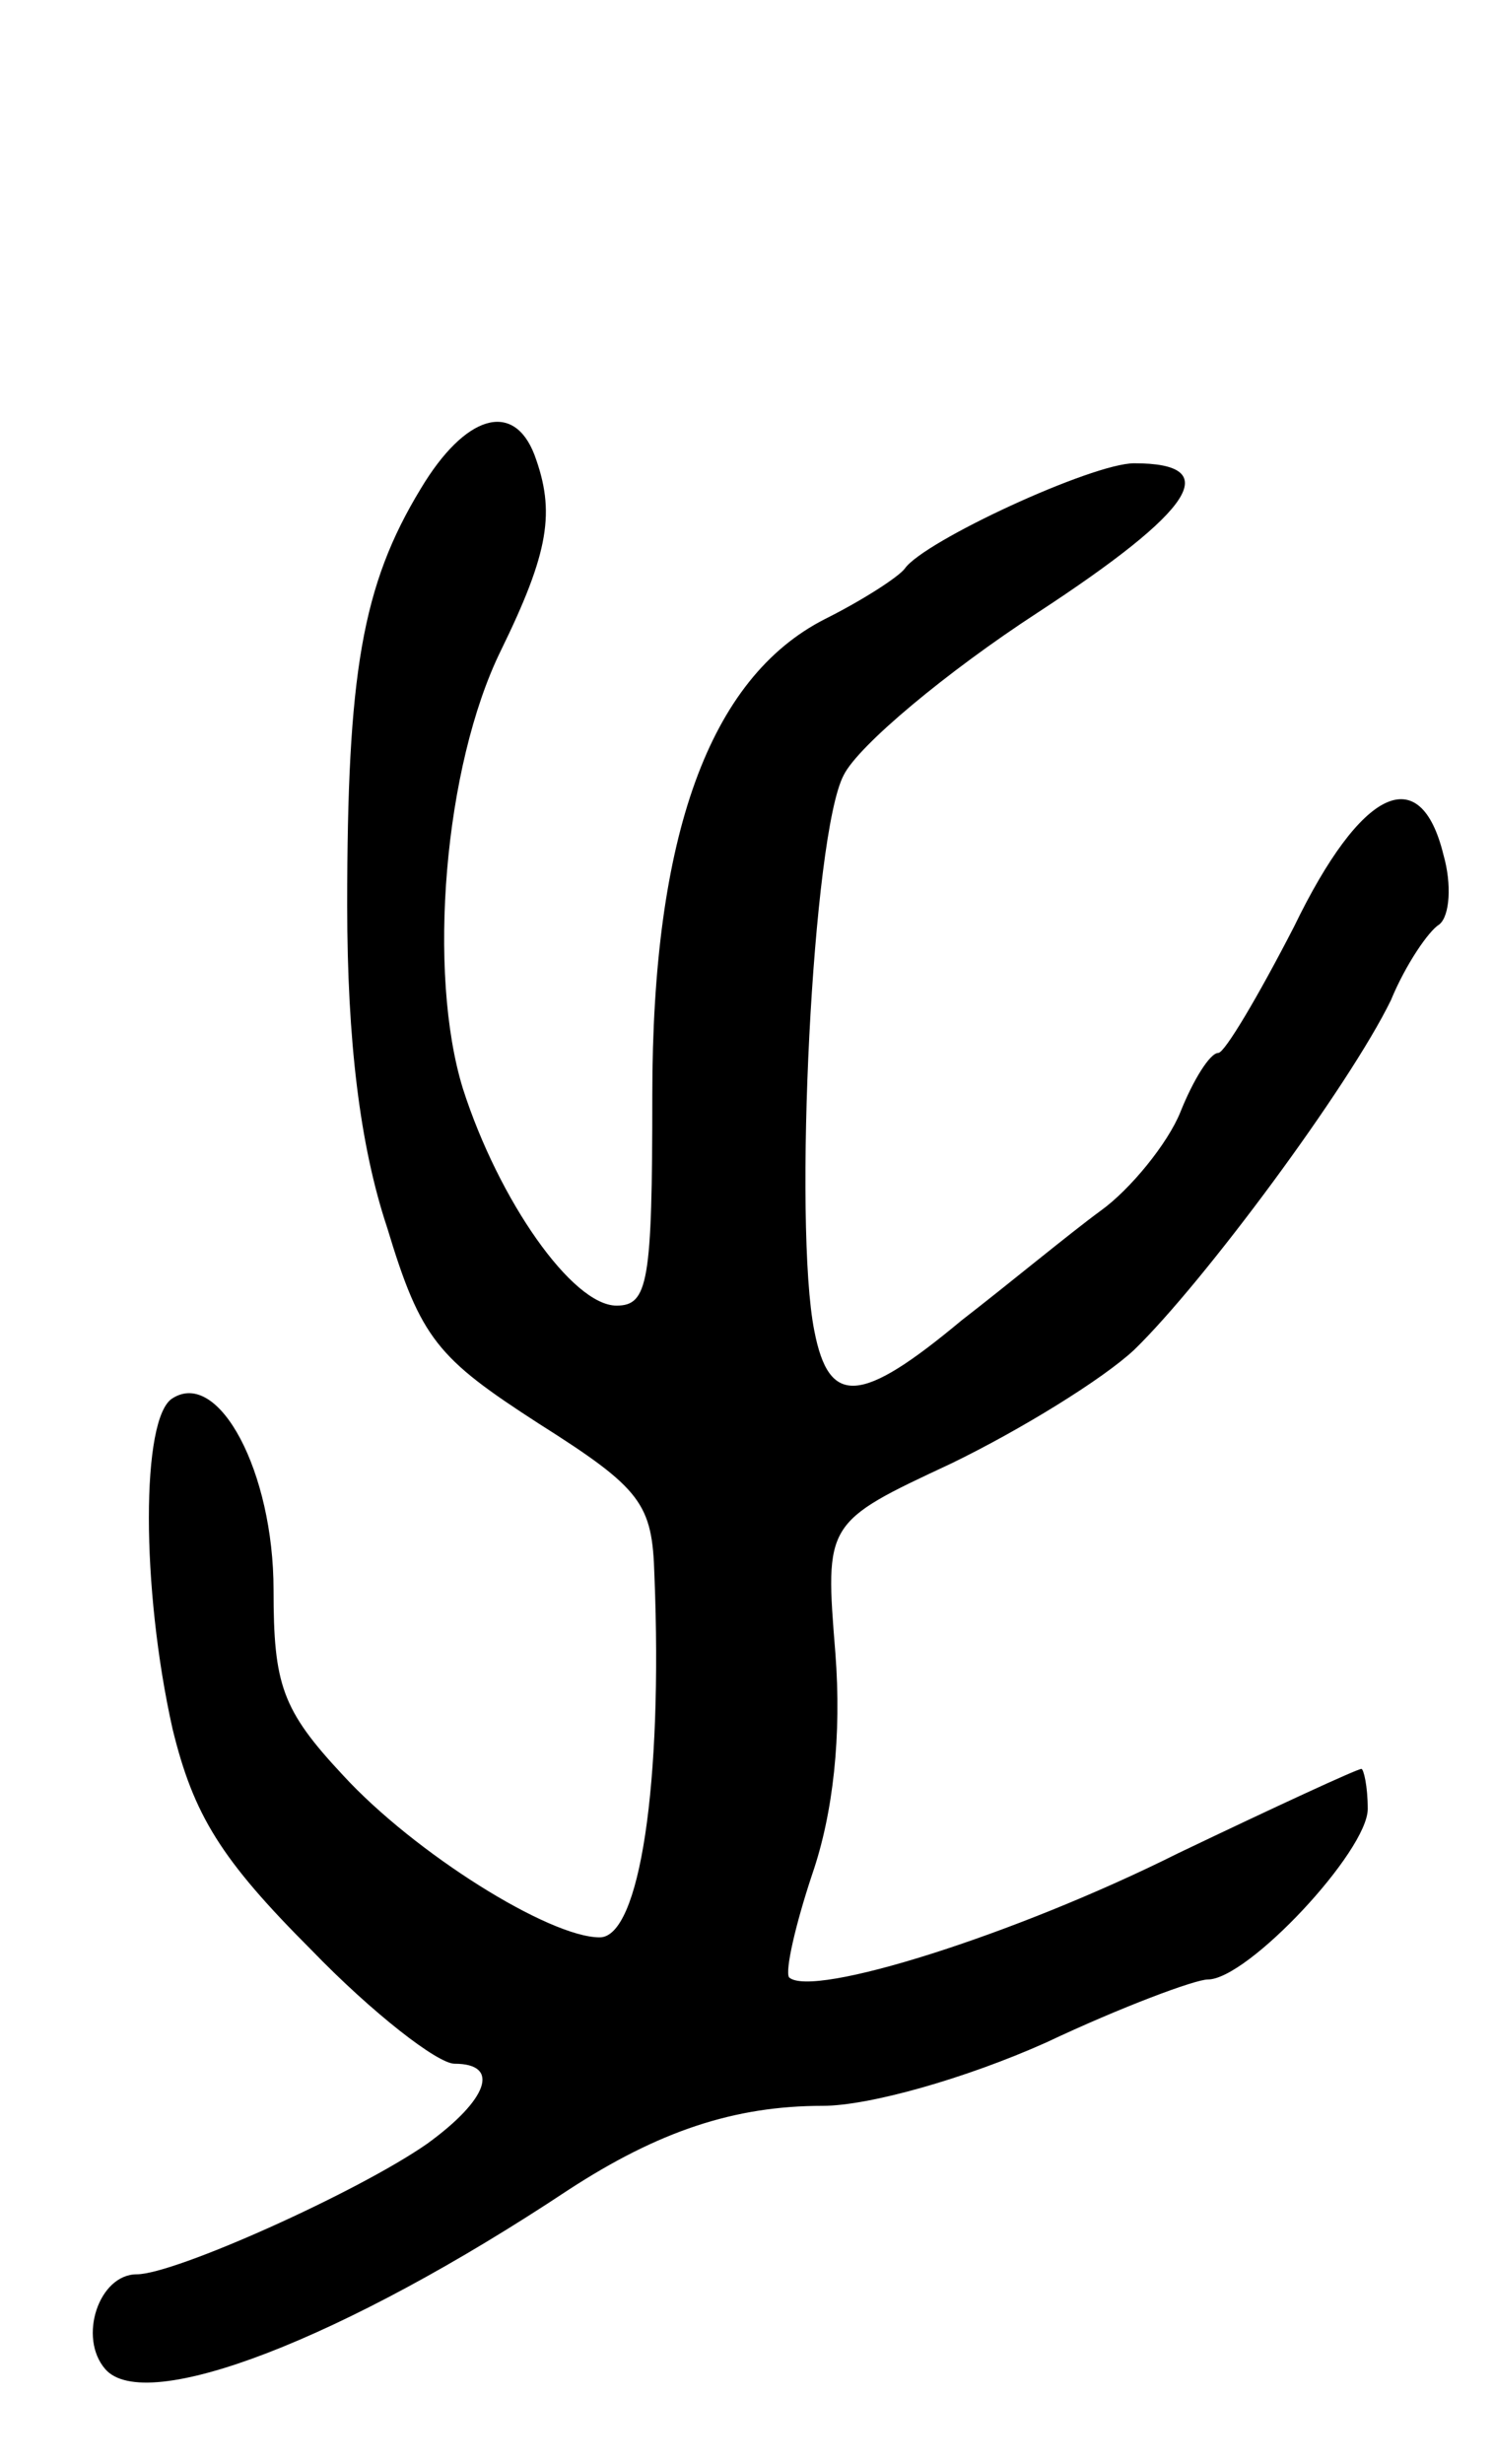 <svg version="1.0" xmlns="http://www.w3.org/2000/svg"
 width="71pt" height="117pt" viewBox="0 0 71 117"
 preserveAspectRatio="xMidYMid meet">
<g transform="translate(0,117) scale(0.1,-0.1)"
fill="#000000" stroke="none">
<path d="M200 938 c-28 -46 -35 -88 -35 -198 0 -64 6 -114 19 -153 16 -53 24
-62 72 -93 49 -31 54 -38 55 -72 4 -99 -7 -172 -26 -172 -24 0 -88 40 -122 77
-29 31 -33 43 -33 88 0 56 -26 105 -48 91 -15 -9 -15 -90 0 -157 10 -41 23
-62 66 -105 29 -30 60 -54 68 -54 22 0 16 -17 -13 -38 -33 -23 -120 -62 -138
-62 -18 0 -28 -30 -15 -45 19 -22 113 14 220 85 43 28 79 40 121 40 22 0 68
13 106 30 36 17 71 30 77 30 19 0 76 61 76 81 0 11 -2 19 -3 19 -2 0 -41 -18
-87 -40 -78 -39 -174 -69 -185 -59 -2 3 3 25 11 49 10 29 14 66 11 105 -5 62
-5 62 55 90 33 16 72 40 87 54 33 32 102 125 122 166 7 17 18 33 23 36 5 4 6
19 2 33 -11 45 -39 32 -71 -34 -17 -33 -33 -60 -36 -60 -4 0 -12 -13 -18 -28
-6 -15 -24 -37 -38 -47 -15 -11 -44 -35 -66 -52 -48 -40 -63 -41 -70 -5 -10
50 -1 236 14 264 7 14 49 49 92 77 75 49 89 71 46 71 -20 0 -100 -37 -109 -50
-3 -4 -20 -15 -38 -24 -55 -28 -82 -103 -82 -226 0 -89 -2 -100 -17 -100 -21
0 -56 50 -73 103 -17 55 -9 153 18 208 23 47 26 66 16 93 -10 26 -33 19 -54
-16z"/>
</g>
</svg>
